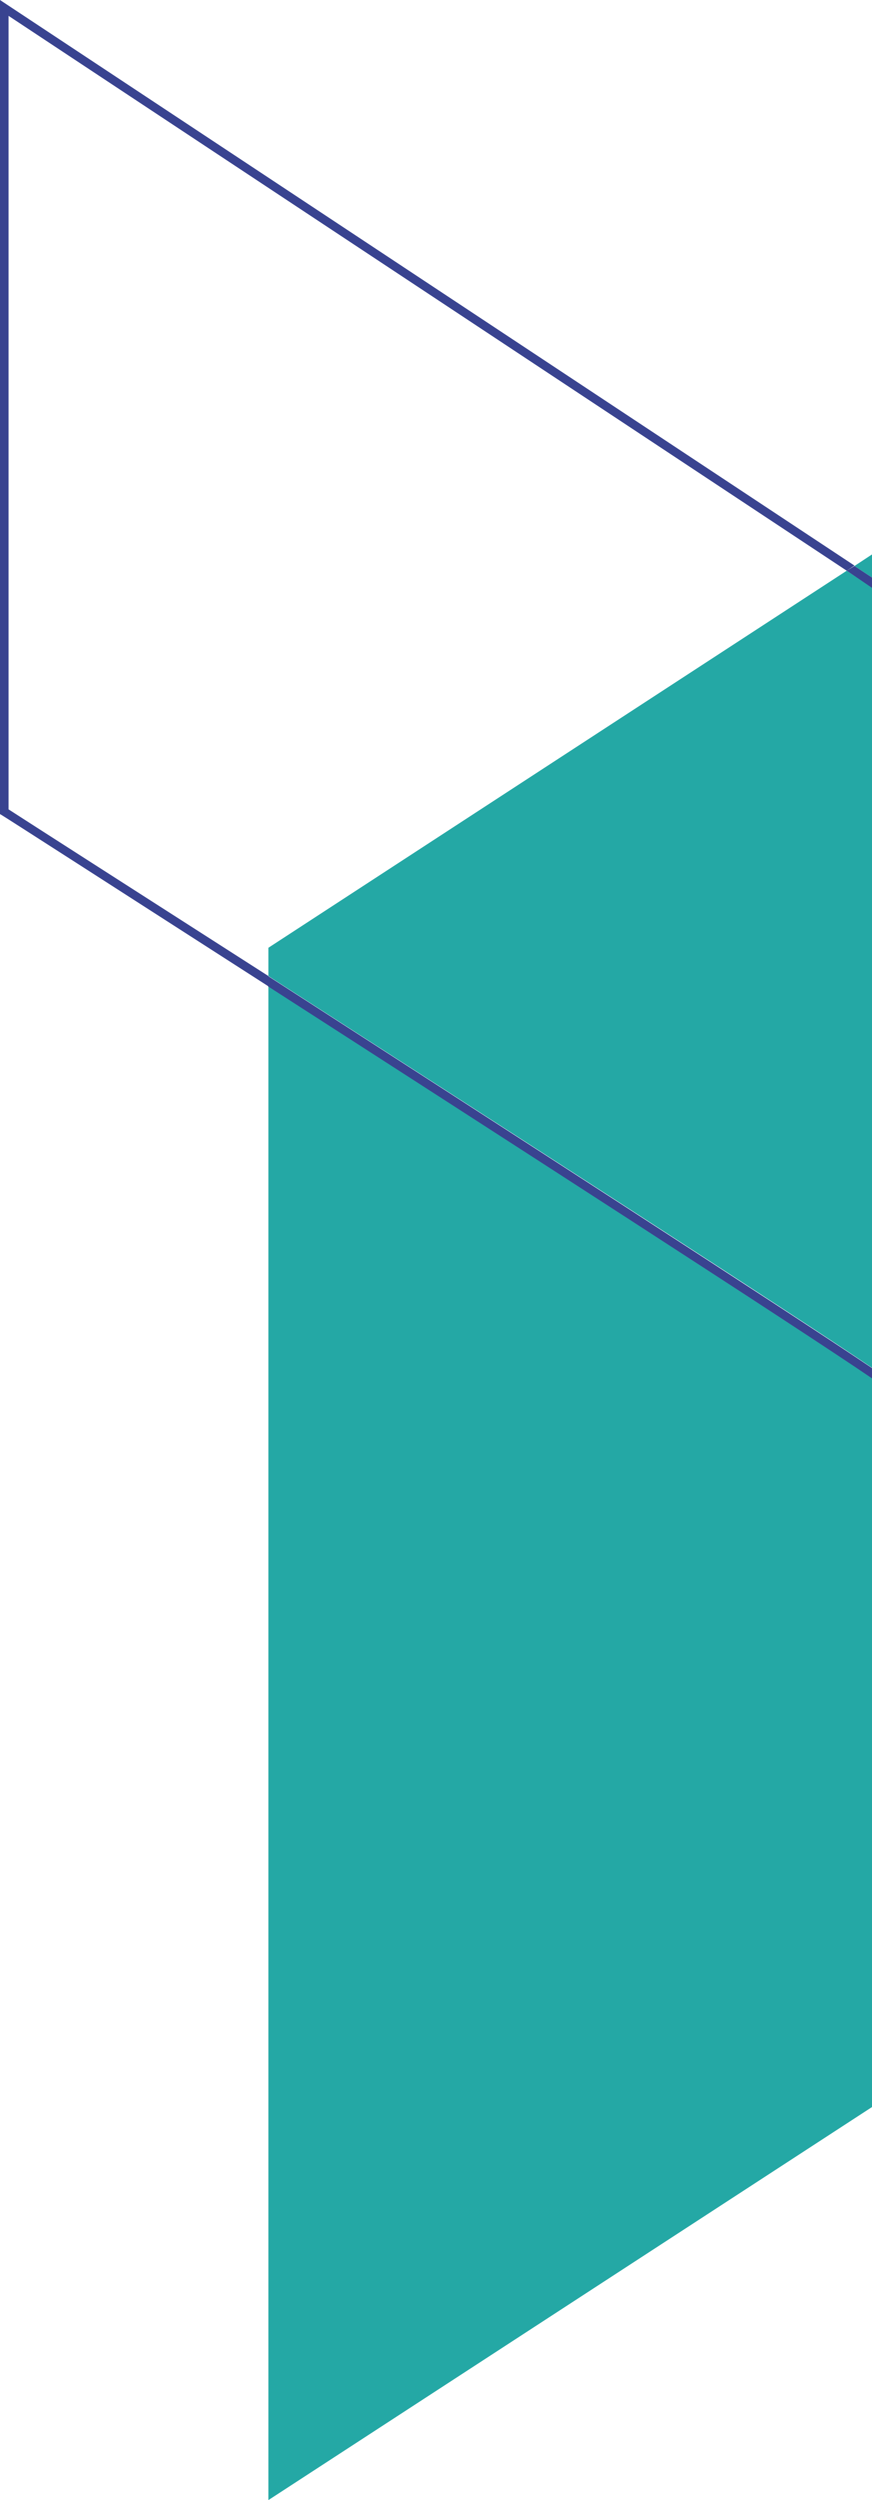 <?xml version="1.0" encoding="utf-8"?>
<!-- Generator: Adobe Illustrator 24.1.3, SVG Export Plug-In . SVG Version: 6.00 Build 0)  -->
<svg version="1.1" id="Calque_1" xmlns="http://www.w3.org/2000/svg" xmlns:xlink="http://www.w3.org/1999/xlink" x="0px" y="0px"
	 viewBox="0 0 203.7 583.5" style="enable-background:new 0 0 203.7 583.5;" xml:space="preserve">
<style type="text/css">
	.st0{fill:none;}
	.st1{fill:#24A8A5;}
	.st2{fill:#394390;}
</style>
<path class="st0" d="M197.8,133.2L2,3.7v185.1c3.7,2.4,29,18.6,60.7,38.9v-6.6L197.8,133.2z"/>
<polygon class="st1" points="203.7,129.4 199.6,132.1 203.7,134.8 "/>
<path class="st1" d="M197.8,133.2L62.7,221.2v6.6c52.5,33.8,122.6,78.9,141.1,91.5V137.2L197.8,133.2z"/>
<path class="st1" d="M62.7,230.2v353.3l141.1-91.8l0-135.9v-34.1C187.3,310.5,116.2,264.6,62.7,230.2z"/>
<path class="st2" d="M2,188.9V3.7l195.8,129.5l1.8-1.2L0,0v190l0.5,0.3c0.7,0.4,27.8,17.8,62.2,39.9v-2.4
	C31,207.5,5.7,191.3,2,188.9z"/>
<polygon class="st2" points="203.7,137.2 203.7,134.8 199.6,132.1 197.8,133.2 "/>
<path class="st2" d="M203.7,319.3c-18.5-12.5-88.6-57.7-141.1-91.5v2.4c53.5,34.4,124.7,80.3,141.1,91.5V319.3z"/>
<polygon class="st2" points="203.7,134.8 203.7,129.4 203.7,129.4 203.7,134.8 "/>
<polygon class="st2" points="203.7,321.7 203.7,355.8 203.7,321.7 "/>
<polygon class="st2" points="203.7,319.3 203.7,319.3 203.7,137.2 203.7,137.2 "/>
<polygon class="st2" points="203.7,321.7 203.7,321.7 203.7,319.3 203.7,319.3 "/>
<polygon class="st2" points="203.7,137.2 203.7,137.2 203.7,134.8 203.7,134.8 "/>
</svg>
